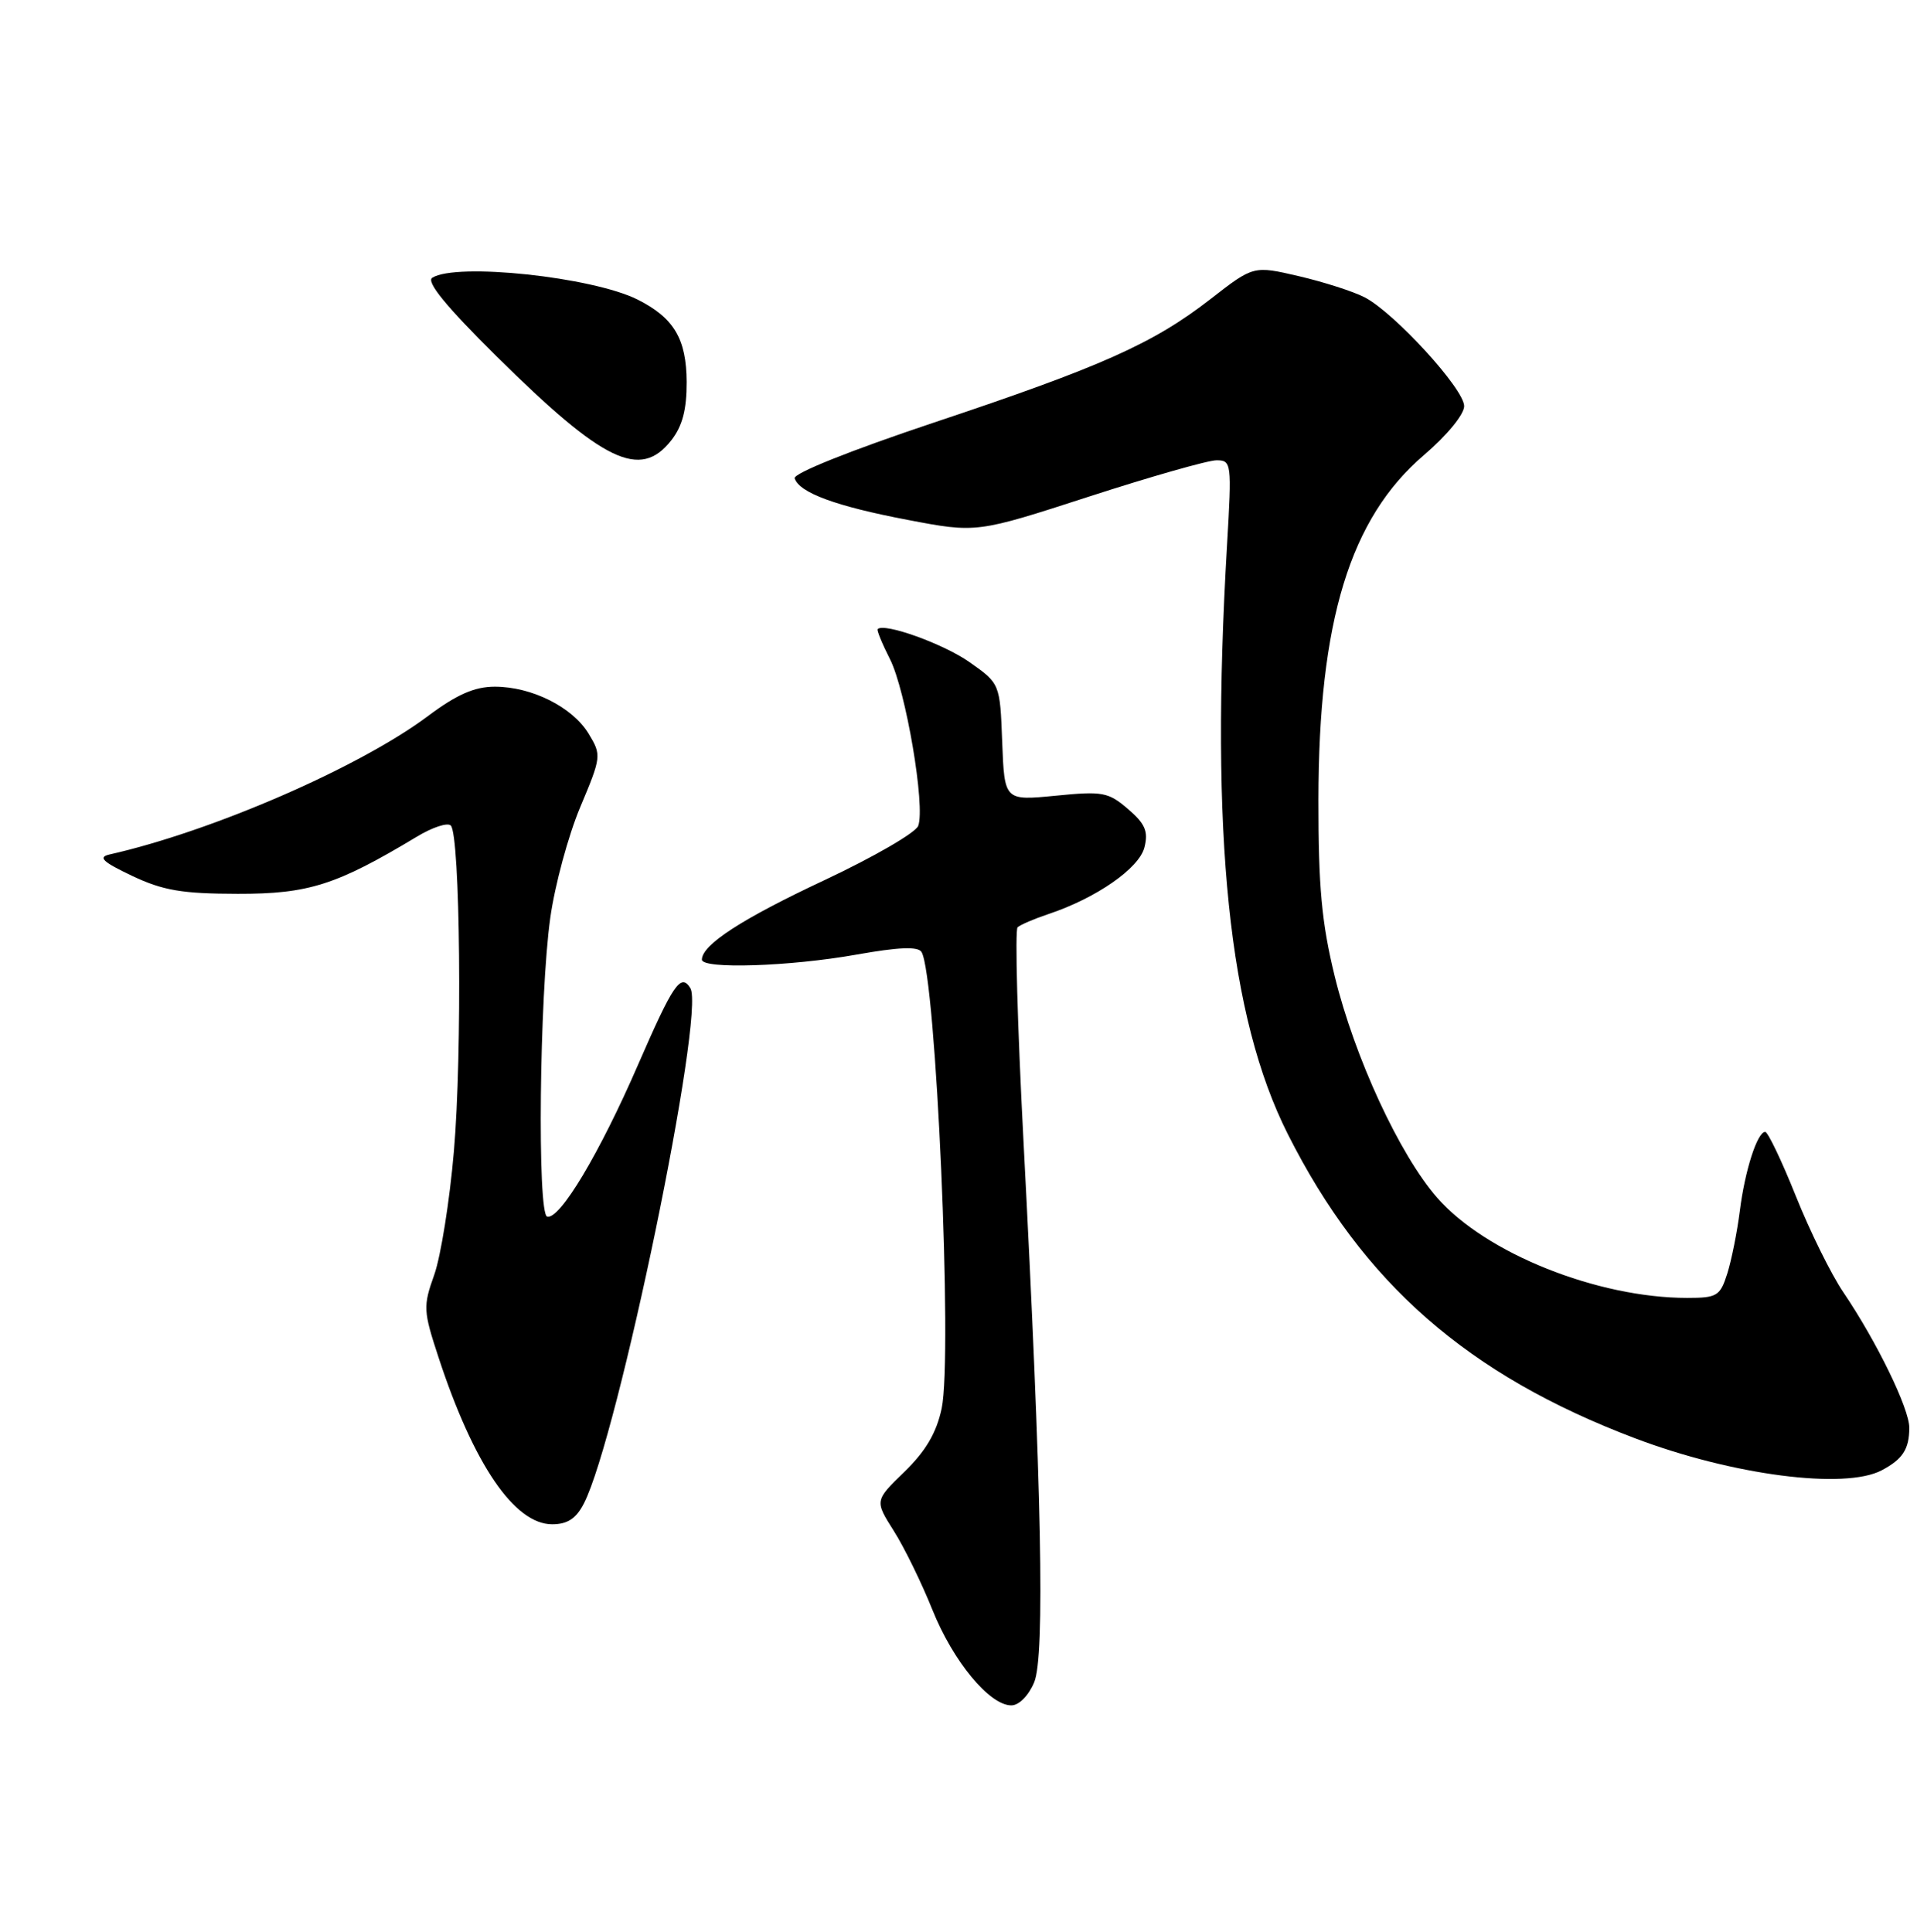 <?xml version="1.0" encoding="UTF-8" standalone="no"?>
<!DOCTYPE svg PUBLIC "-//W3C//DTD SVG 1.1//EN" "http://www.w3.org/Graphics/SVG/1.1/DTD/svg11.dtd" >
<svg xmlns="http://www.w3.org/2000/svg" xmlns:xlink="http://www.w3.org/1999/xlink" version="1.1" viewBox="0 0 254 256">
 <g >
 <path fill="currentColor"
d=" M 137.03 222.94 C 138.47 219.46 138.03 197.46 135.60 151.00 C 134.81 135.88 134.46 123.22 134.83 122.89 C 135.20 122.55 137.04 121.76 138.93 121.13 C 145.27 119.01 150.95 115.06 151.64 112.29 C 152.17 110.18 151.74 109.17 149.47 107.22 C 146.85 104.97 146.10 104.83 139.86 105.45 C 133.09 106.11 133.09 106.11 132.79 98.35 C 132.50 90.59 132.50 90.59 128.43 87.73 C 124.98 85.31 117.16 82.50 116.29 83.37 C 116.15 83.52 116.88 85.30 117.91 87.33 C 120.02 91.47 122.64 106.90 121.66 109.45 C 121.31 110.36 115.73 113.59 109.26 116.63 C 98.29 121.77 93.00 125.21 93.00 127.17 C 93.00 128.46 104.65 128.08 113.47 126.51 C 119.07 125.51 121.64 125.41 122.10 126.16 C 124.02 129.26 126.24 179.74 124.77 186.65 C 124.08 189.89 122.65 192.31 119.84 195.04 C 115.89 198.87 115.89 198.87 118.44 202.90 C 119.84 205.11 122.13 209.81 123.54 213.33 C 126.27 220.14 131.10 226.00 134.00 226.00 C 135.02 226.00 136.29 224.71 137.03 222.94 Z  M 77.36 199.25 C 81.87 190.49 93.49 134.22 91.47 130.95 C 90.21 128.91 89.20 130.39 84.55 141.08 C 79.45 152.83 74.16 161.68 72.50 161.23 C 71.17 160.88 71.47 131.94 72.91 121.65 C 73.51 117.33 75.30 110.72 76.88 106.96 C 79.69 100.28 79.71 100.06 77.99 97.23 C 75.85 93.70 70.45 91.00 65.56 91.00 C 62.88 91.00 60.53 92.03 56.71 94.89 C 47.62 101.69 28.11 110.17 14.50 113.24 C 12.94 113.60 13.61 114.22 17.50 116.07 C 21.60 118.01 24.12 118.44 31.50 118.45 C 40.89 118.47 44.60 117.28 55.23 110.88 C 57.28 109.64 59.31 108.97 59.73 109.40 C 60.98 110.64 61.26 139.69 60.14 152.58 C 59.58 159.14 58.40 166.50 57.54 168.93 C 56.04 173.13 56.08 173.72 58.12 179.93 C 62.77 194.08 68.17 202.00 73.16 202.00 C 75.19 202.00 76.33 201.25 77.36 199.25 Z  M 249.32 194.85 C 252.10 193.38 252.97 192.06 252.98 189.22 C 253.00 186.70 248.67 177.80 244.23 171.24 C 242.64 168.90 239.81 163.17 237.94 158.49 C 236.07 153.82 234.24 150.00 233.89 150.00 C 232.84 150.00 231.19 155.13 230.52 160.50 C 230.17 163.25 229.43 166.96 228.87 168.75 C 227.92 171.75 227.52 172.00 223.56 172.00 C 211.64 172.00 196.83 166.07 190.42 158.72 C 185.43 153.01 179.49 140.15 176.85 129.38 C 175.12 122.31 174.68 117.54 174.69 106.00 C 174.71 82.29 178.88 68.68 188.67 60.31 C 191.71 57.71 194.00 54.92 194.00 53.82 C 194.00 51.55 184.75 41.44 180.81 39.40 C 179.32 38.63 175.40 37.37 172.10 36.60 C 166.09 35.20 166.09 35.20 160.41 39.62 C 152.78 45.54 145.97 48.58 123.71 56.01 C 112.68 59.70 105.08 62.74 105.29 63.39 C 105.91 65.30 110.74 67.08 120.23 68.89 C 129.40 70.64 129.40 70.64 144.26 65.82 C 152.44 63.17 160.05 61.00 161.18 61.00 C 163.18 61.00 163.22 61.35 162.58 72.25 C 160.32 110.75 162.80 134.75 170.64 150.31 C 180.60 170.07 194.47 182.21 216.68 190.62 C 229.58 195.50 244.42 197.43 249.32 194.85 Z  M 88.93 58.37 C 90.42 56.47 90.99 54.30 90.98 50.62 C 90.95 44.90 89.29 42.12 84.48 39.70 C 78.49 36.70 60.47 34.78 57.27 36.81 C 56.44 37.34 59.14 40.64 65.77 47.20 C 79.99 61.27 84.82 63.59 88.93 58.37 Z "/>
</g>
</svg>